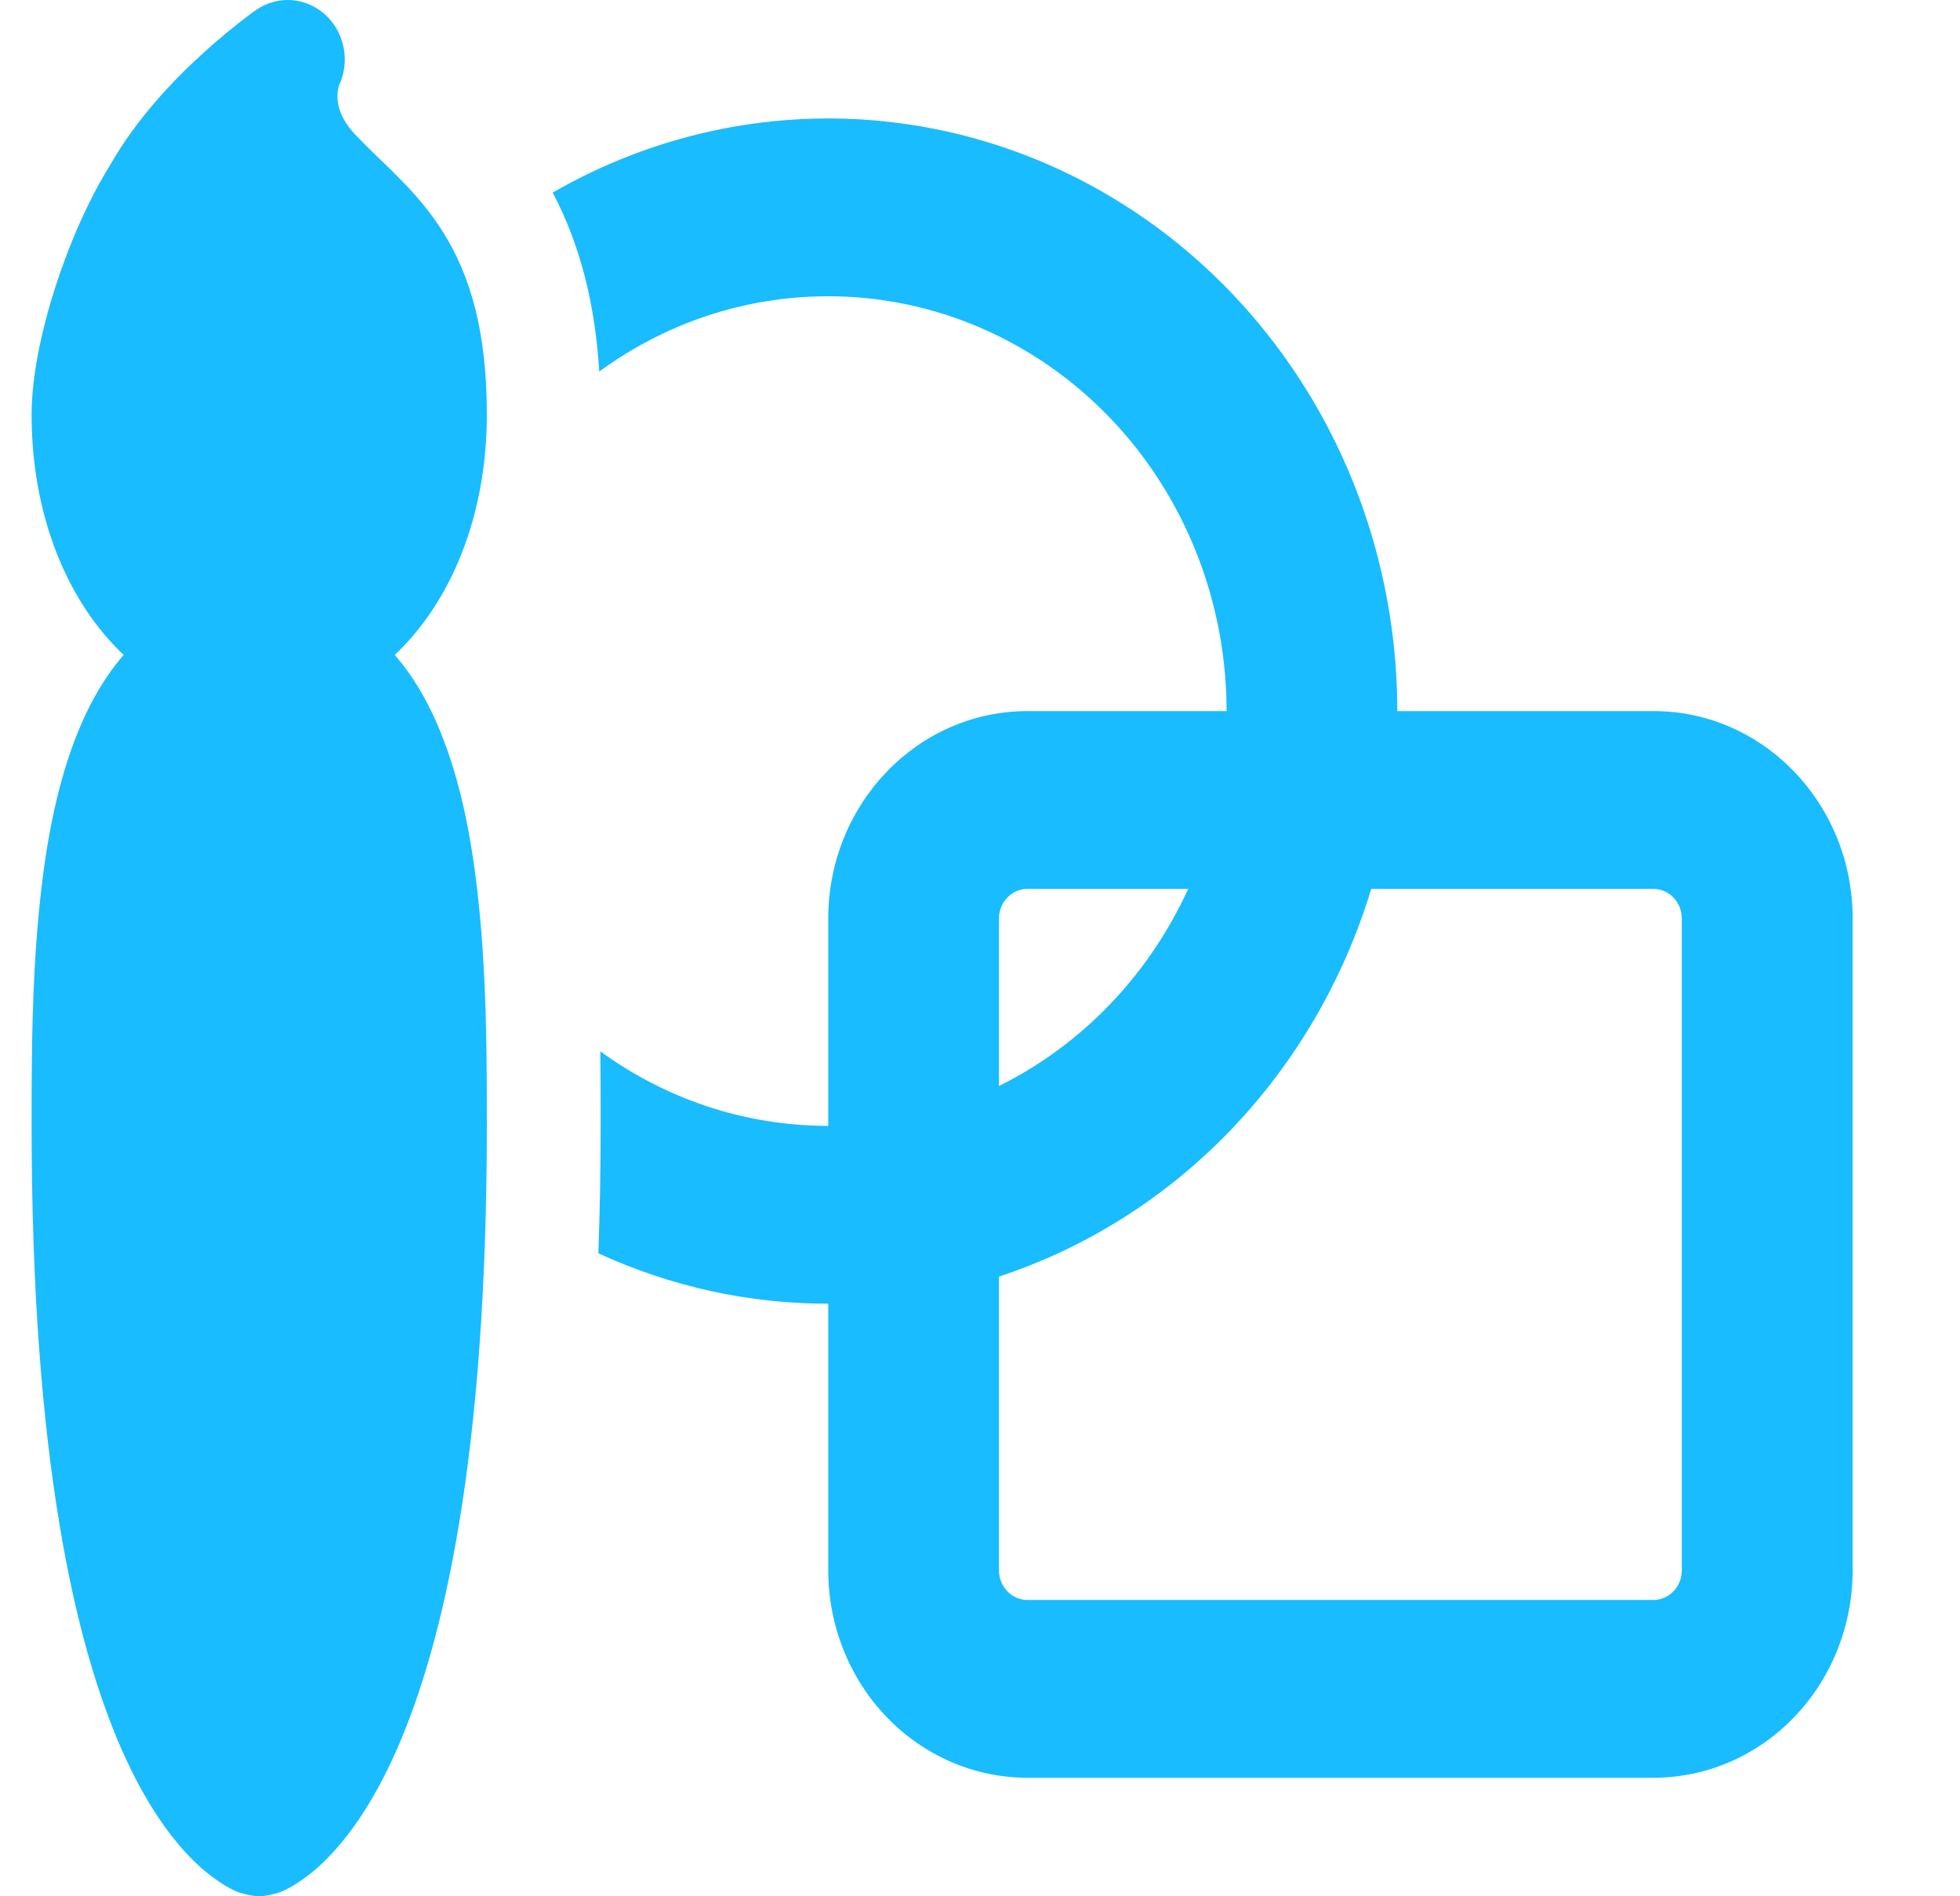 <svg width="31" height="30" viewBox="0 0 31 30" fill="none" xmlns="http://www.w3.org/2000/svg">
<g clip-path="url(#clip0_55_702)">
<path d="M13.1 4.687C11.752 4.687 10.504 5.128 9.478 5.878C9.412 4.804 9.176 3.872 8.742 3.047C10.112 2.257 11.657 1.853 13.223 1.875C14.789 1.898 16.322 2.345 17.671 3.174C19.02 4.002 20.138 5.183 20.915 6.599C21.692 8.016 22.1 9.619 22.1 11.25H26.152C27.891 11.248 29.302 12.718 29.302 14.529V24.842C29.302 25.273 29.221 25.7 29.062 26.099C28.904 26.497 28.672 26.859 28.379 27.164C28.087 27.469 27.739 27.711 27.356 27.876C26.974 28.041 26.564 28.125 26.15 28.125H16.25C15.415 28.125 14.613 27.779 14.023 27.164C13.432 26.549 13.1 25.714 13.1 24.844V20.625C11.848 20.627 10.609 20.355 9.464 19.828C9.487 19.191 9.5 18.521 9.5 17.812V17.696C9.5 17.383 9.5 17.023 9.495 16.633C10.517 17.376 11.759 17.812 13.1 17.812V14.531C13.1 12.72 14.511 11.25 16.25 11.25H19.4C19.4 9.509 18.736 7.84 17.555 6.61C16.373 5.379 14.771 4.687 13.1 4.687ZM21.688 14.062C21.252 15.502 20.489 16.811 19.464 17.879C18.439 18.947 17.182 19.741 15.8 20.196V24.844C15.8 25.102 16.002 25.312 16.25 25.312H26.15C26.269 25.312 26.384 25.263 26.468 25.175C26.553 25.087 26.6 24.968 26.6 24.844V14.531C26.6 14.407 26.553 14.288 26.468 14.2C26.384 14.112 26.269 14.062 26.15 14.062H21.688ZM18.793 14.062H16.25C16.131 14.062 16.016 14.112 15.932 14.2C15.847 14.288 15.8 14.407 15.8 14.531V17.181C17.112 16.53 18.169 15.429 18.793 14.062ZM5.146 0.234C5.295 0.37 5.397 0.554 5.436 0.757C5.475 0.96 5.448 1.17 5.36 1.356C5.345 1.41 5.337 1.467 5.337 1.524C5.337 1.642 5.365 1.867 5.637 2.149C5.769 2.286 5.869 2.383 5.979 2.49C6.069 2.576 6.165 2.666 6.285 2.79C6.519 3.022 6.766 3.296 6.987 3.639C7.446 4.357 7.7 5.256 7.7 6.562C7.7 8.162 7.131 9.525 6.244 10.361L6.359 10.5C6.863 11.145 7.156 11.981 7.34 12.806C7.7 14.438 7.7 16.399 7.7 17.766V17.812C7.7 23.038 7.018 26.003 6.267 27.698C5.889 28.551 5.488 29.094 5.14 29.436C4.999 29.577 4.843 29.701 4.676 29.807C4.599 29.855 4.519 29.897 4.437 29.933C4.437 29.933 4.233 30 4.1 30C3.967 30 3.763 29.933 3.763 29.933C3.68 29.899 3.6 29.857 3.524 29.807C3.357 29.701 3.201 29.577 3.06 29.436C2.712 29.093 2.311 28.551 1.933 27.698C1.182 26.003 0.5 23.038 0.5 17.812V17.766C0.5 16.397 0.5 14.438 0.86 12.806C1.044 11.981 1.337 11.145 1.841 10.5C1.877 10.453 1.917 10.406 1.956 10.361C1.069 9.525 0.5 8.162 0.5 6.562C0.5 5.951 0.657 5.222 0.873 4.549C1.089 3.874 1.391 3.176 1.74 2.614C2.156 1.882 2.741 1.269 3.195 0.857C3.443 0.629 3.703 0.414 3.972 0.214L4.051 0.157C4.216 0.043 4.413 -0.012 4.611 0.002C4.809 0.016 4.997 0.098 5.146 0.234Z" fill="#19BCFE"/>
</g>
<defs>
<clipPath id="clip0_55_702">
<rect width="30" height="30" fill="white" transform="translate(0.5)"/>
</clipPath>
</defs>
</svg>
